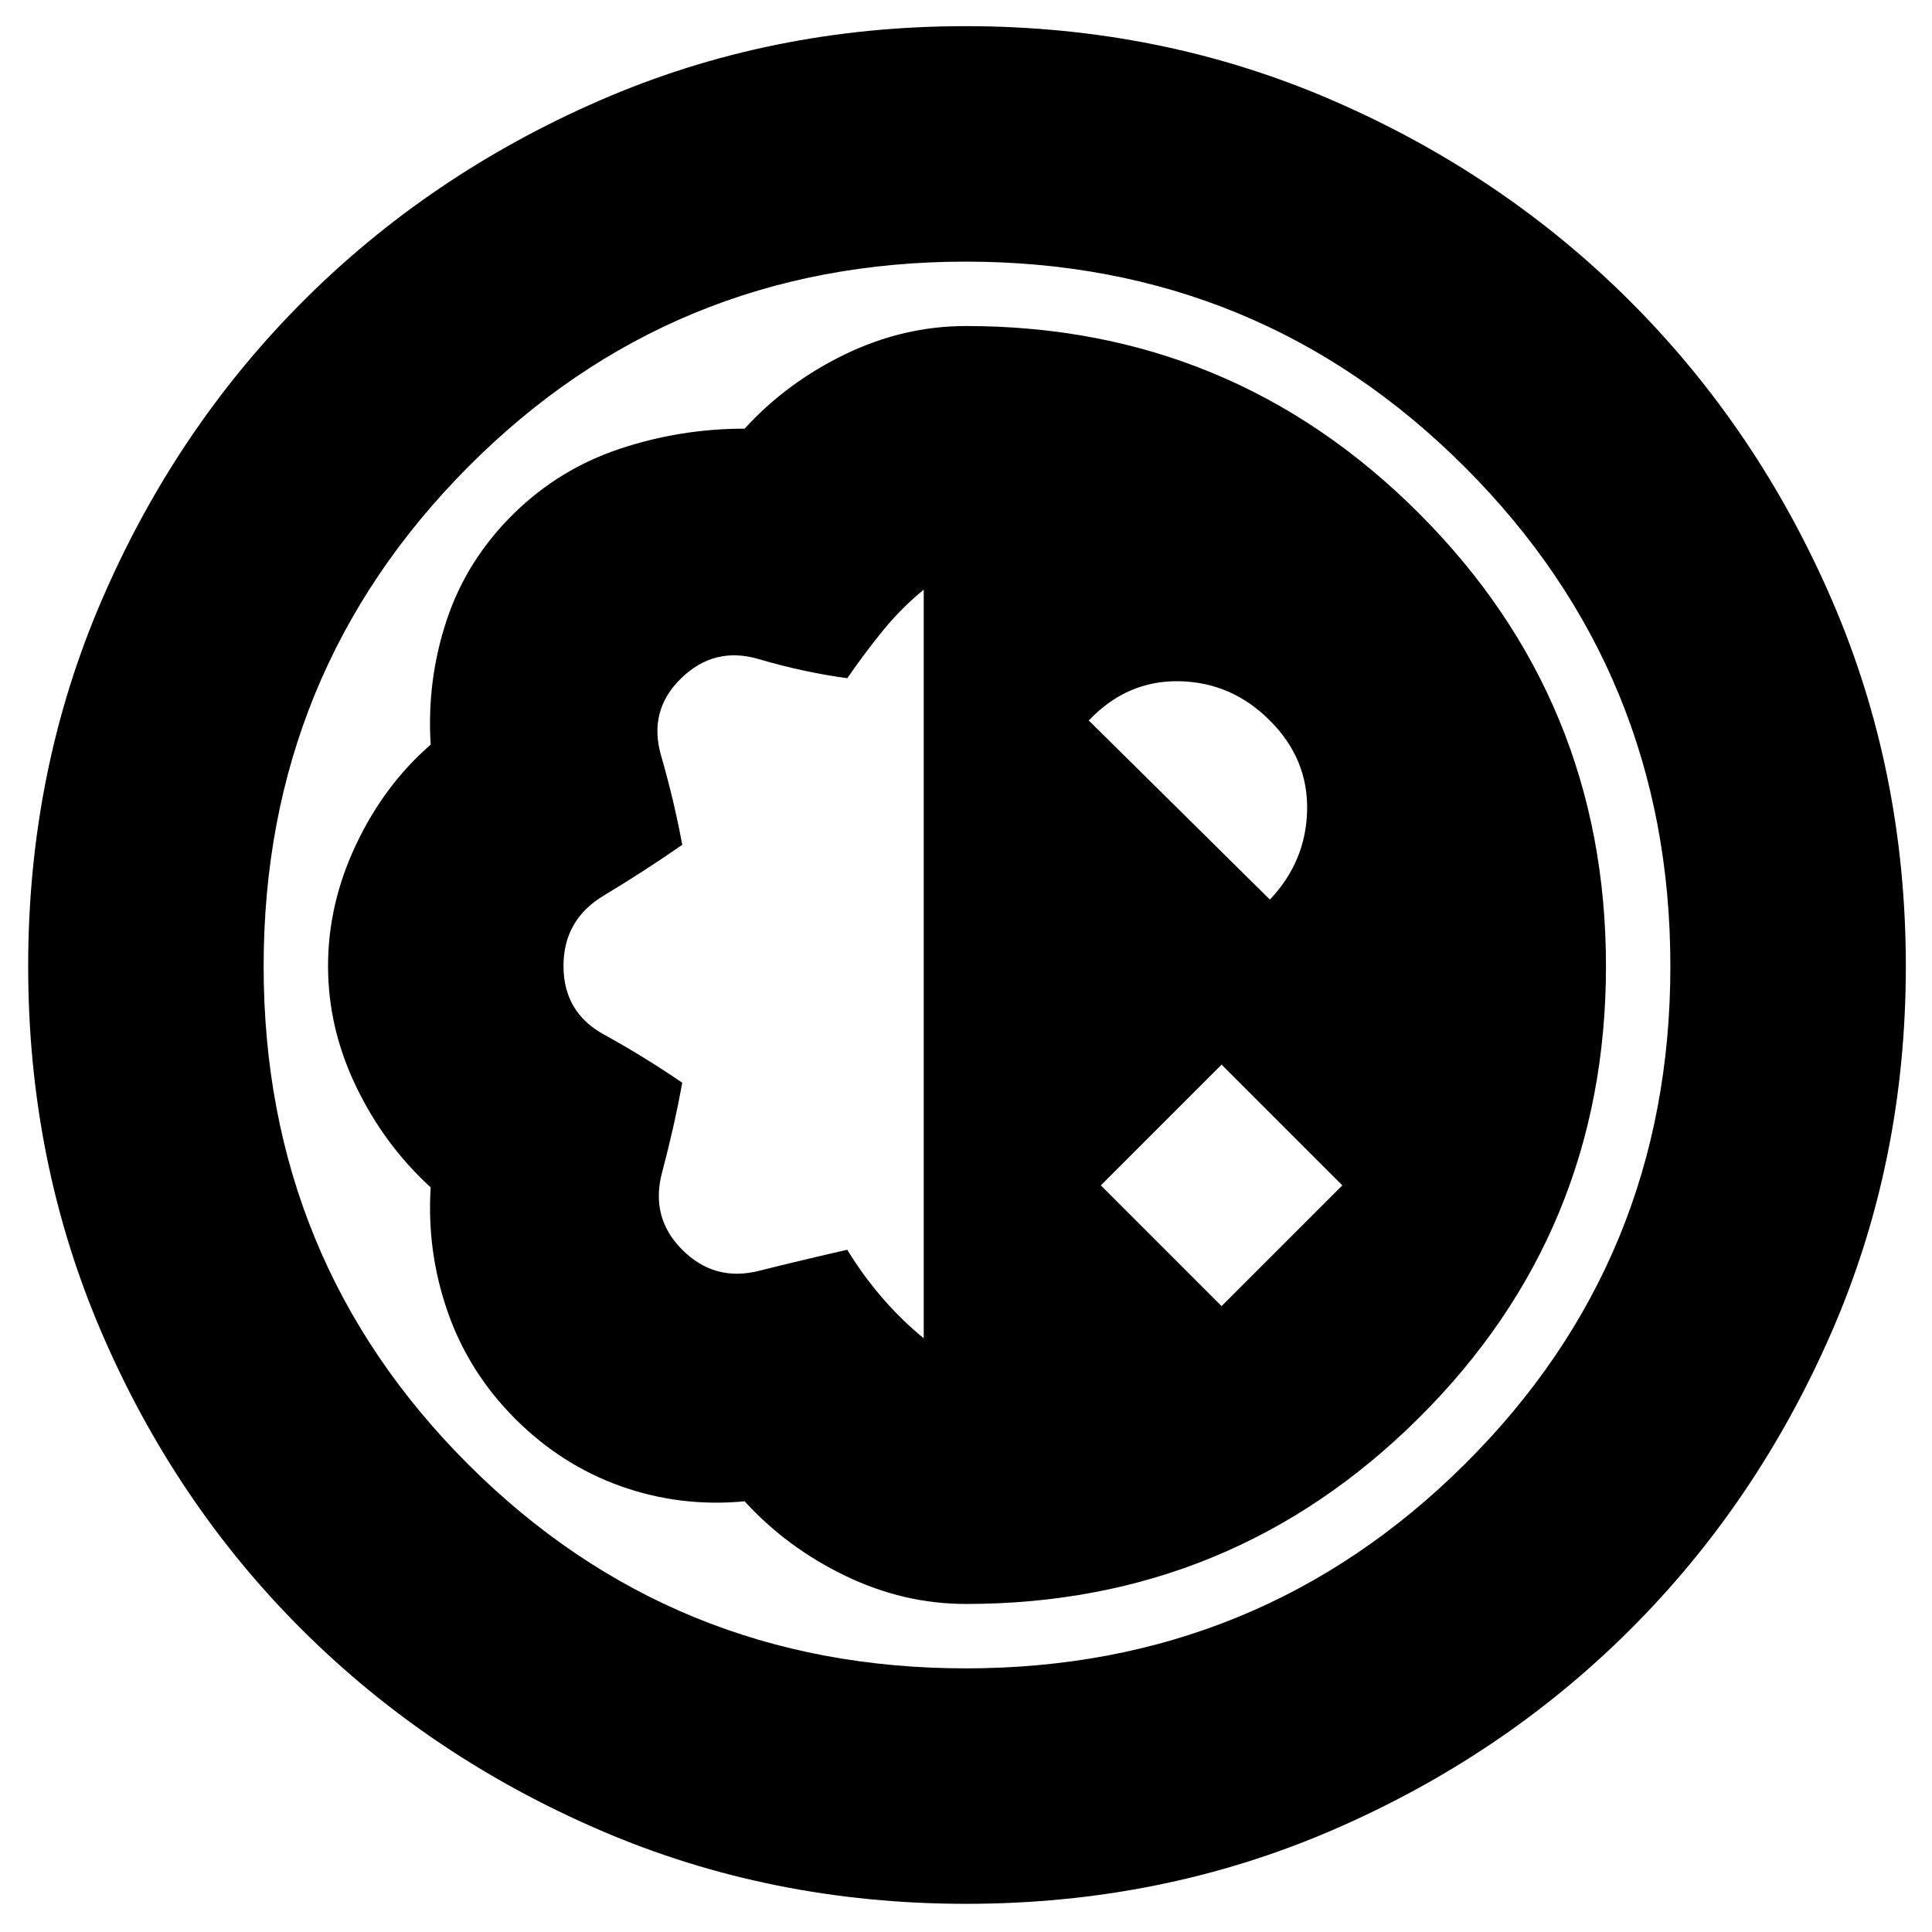 <svg xmlns="http://www.w3.org/2000/svg" height="20" viewBox="0 -960 960 960" width="20"><path d="M480.09-14Q383-14 298.21-50.56q-84.78-36.55-148-99.5Q87-213 50.5-297.82 14-382.63 14-479.82 14-577 50.56-661.79q36.55-84.78 99.5-148Q213-873 297.82-910q84.81-37 182-37 97.18 0 182.1 36.77 84.92 36.77 148.23 100.08 63.31 63.31 100.08 148.23Q947-577 947-479.82q0 97.19-37 182Q873-213 809.82-150.06q-63.17 62.95-147.9 99.5Q577.18-14 480.09-14Zm-.21-117q145.88 0 248-101.5T830-479.88q0-145.88-102.12-248T479.88-830Q334-830 232.5-727.88t-101.5 248Q131-334 232.5-232.5T479.88-131Zm.12-32q132 0 225-92.42 93-92.41 93-224.5Q798-612 705-705t-225-93q-31 0-60 14t-50 37q-32 0-62 10t-52.5 32Q232-682 222-652t-8 62q-23 20-37 49.5T163-480q0 31 14 60t37 50q-2 32 8.5 62t33.5 53q23 23 52.5 33.5T370-214q21 23 50 37t60 14Zm-21-132q-11-9-20.63-20.15Q428.74-326.3 421-339q-22 5-44 10.5T339-339q-16-16-10-38.5t10-44.5q-19-13-39-24t-20-34q0-23 20-35t39-25.22q-4-21.78-10.5-44.28t10-38.5q16.5-16 38.5-9.5t44 9.5q9-13 18-24t20-20v372Zm148-16-60-60 60-60 60 60-60 60Zm24-202-90-89q19-20 45-19.5t45 19.53q19 18.97 18.5 44.47T631-513Zm-150 32Z"/></svg>